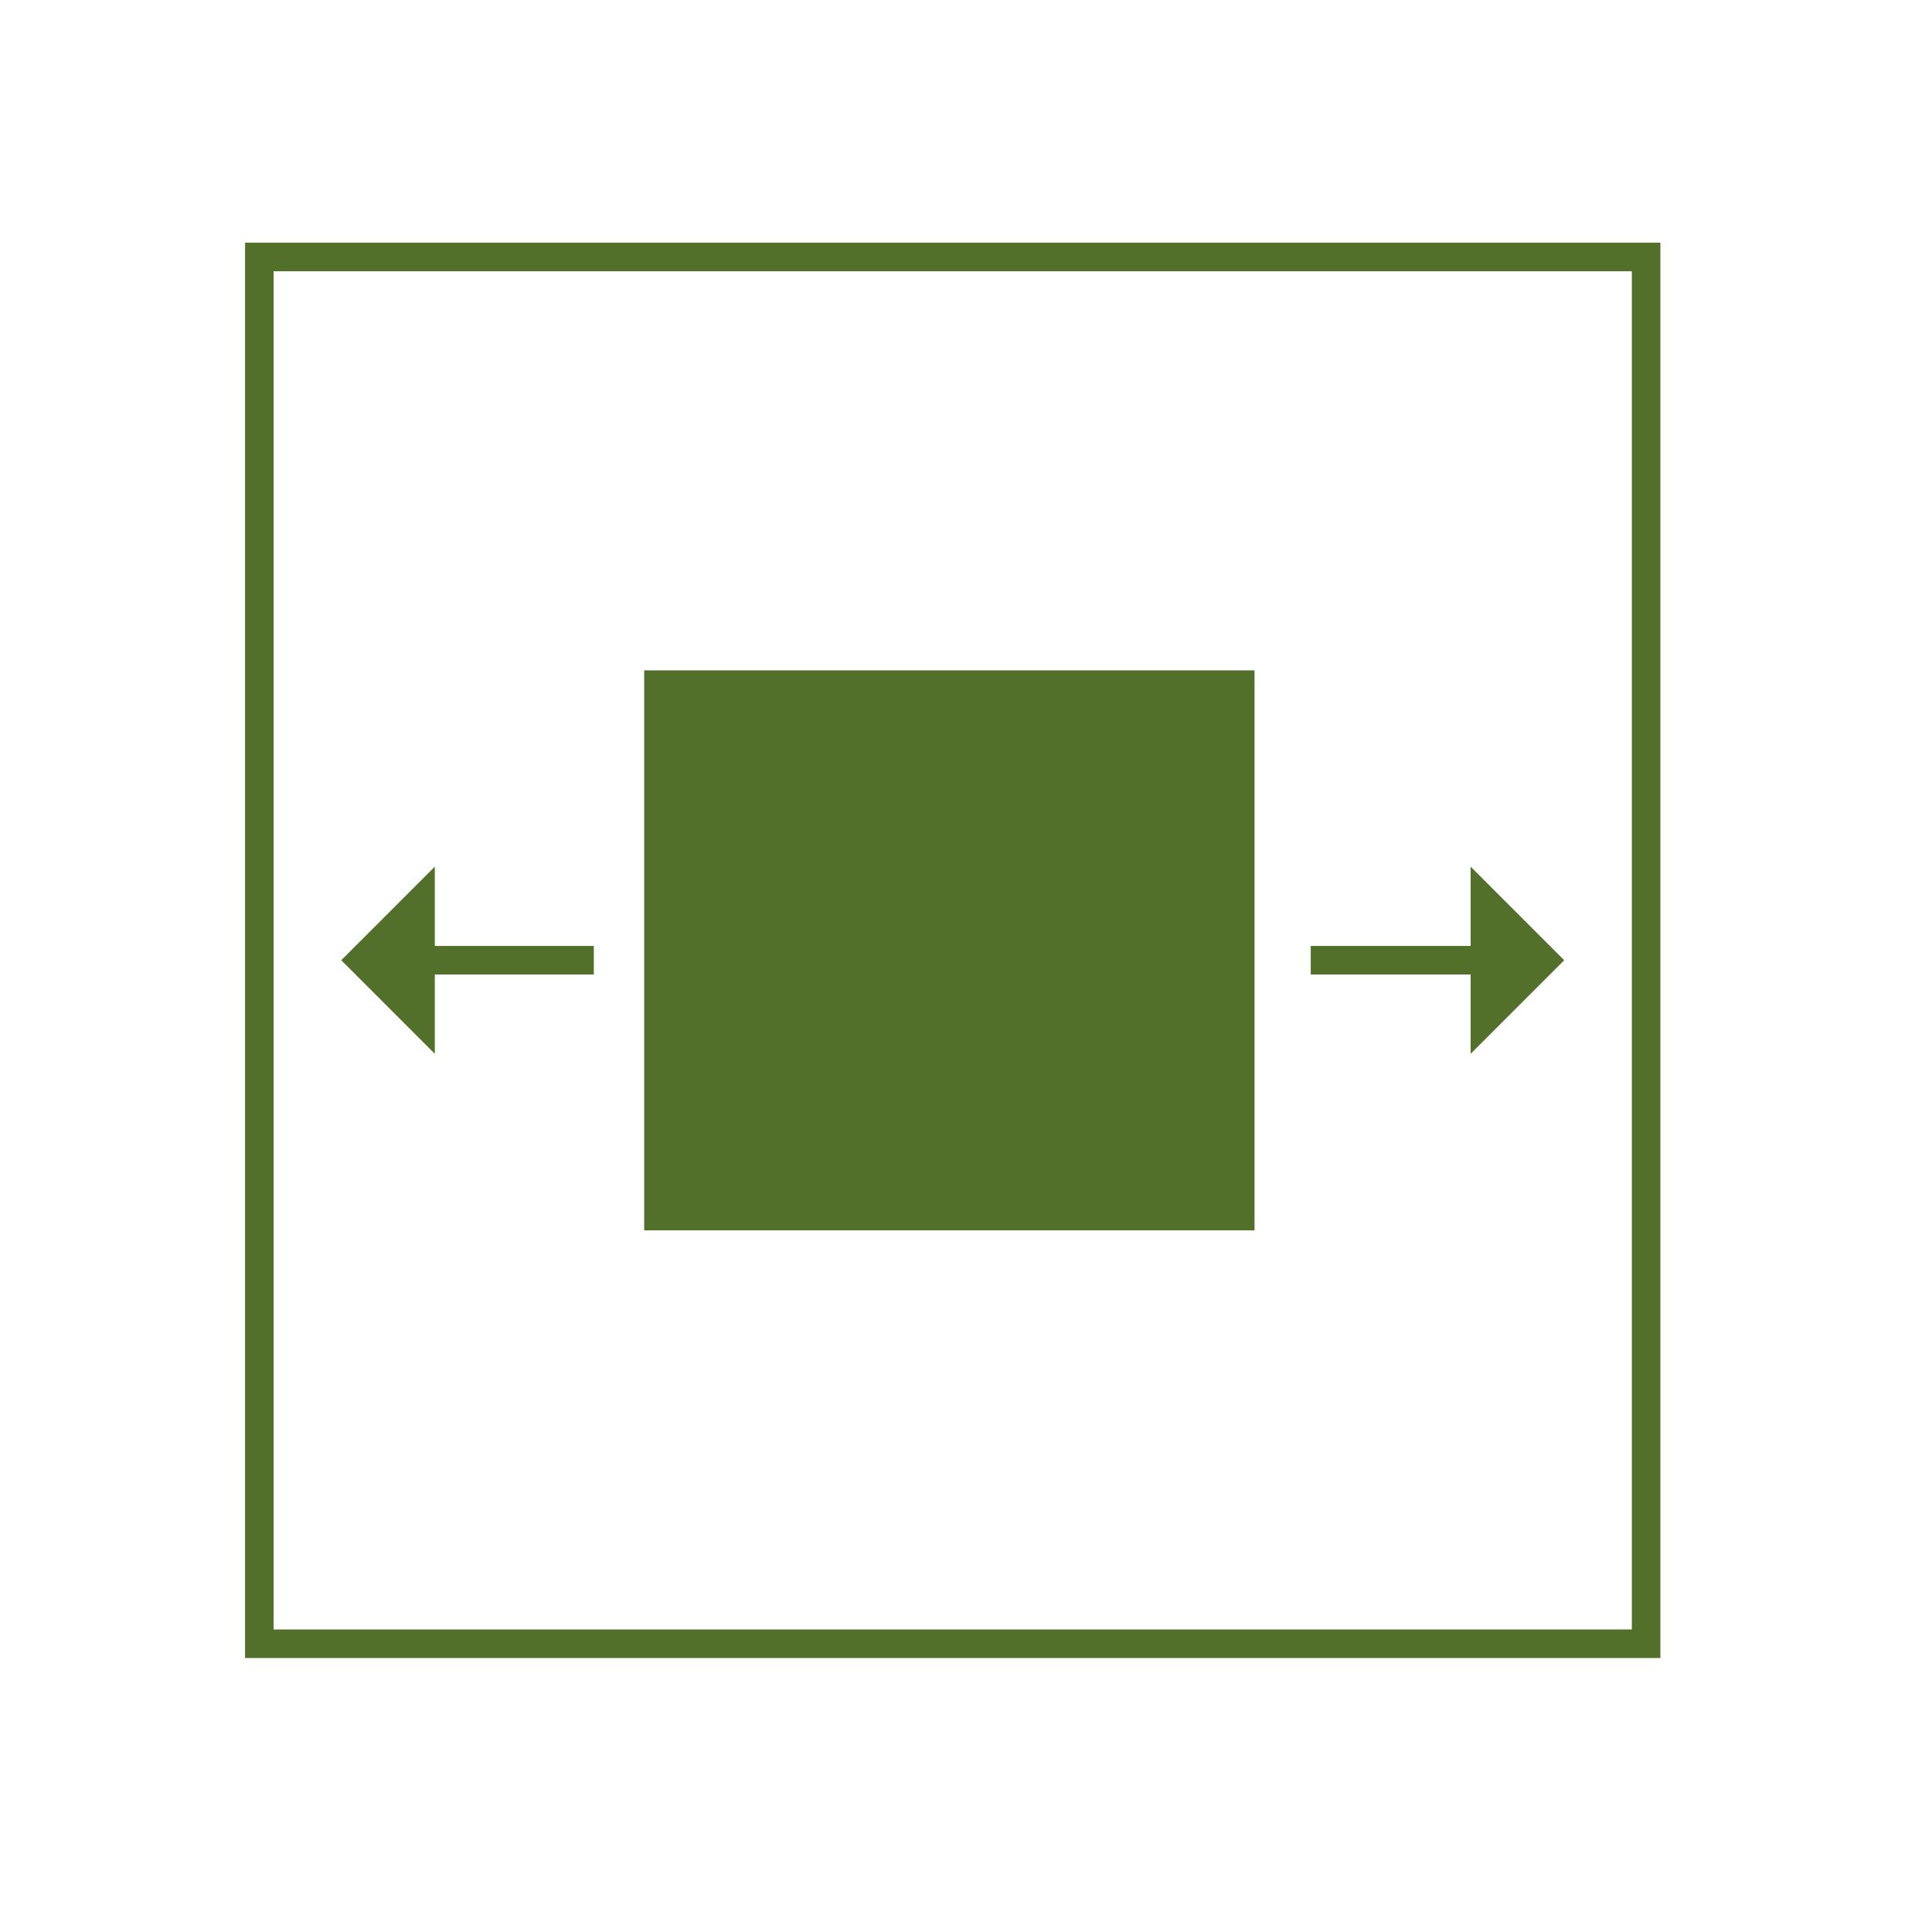 <?xml version="1.0" encoding="utf-8"?>
<!-- Generator: Adobe Illustrator 16.0.0, SVG Export Plug-In . SVG Version: 6.00 Build 0)  -->
<!DOCTYPE svg PUBLIC "-//W3C//DTD SVG 1.1//EN" "http://www.w3.org/Graphics/SVG/1.1/DTD/svg11.dtd">
<svg version="1.1" id="Ebene_1" xmlns="http://www.w3.org/2000/svg" xmlns:xlink="http://www.w3.org/1999/xlink" x="0px" y="0px"
	 width="67.667px" height="67.666px" viewBox="0 0 67.667 67.666" enable-background="new 0 0 67.667 67.666" xml:space="preserve">
<g>
	<defs>
		<polygon id="SVGID_7_" points="189.083,-390.601 729.083,-389.144 729.083,252 189.083,250.543 		"/>
	</defs>
	<clipPath id="SVGID_2_">
		<use xlink:href="#SVGID_7_"  overflow="visible"/>
	</clipPath>
</g>
<g>
	<defs>
		<polygon id="SVGID_9_" points="189.083,-390.601 729.083,-389.144 729.083,252 189.083,250.543 		"/>
	</defs>
	<clipPath id="SVGID_4_">
		<use xlink:href="#SVGID_9_"  overflow="visible"/>
	</clipPath>
</g>
<line fill="#52702A" x1="54.786" y1="33.631" x2="45.907" y2="33.631"/>
<line fill="none" stroke="#52702A" stroke-miterlimit="10" x1="51.948" y1="33.631" x2="45.907" y2="33.631"/>
<polygon fill="#52702A" points="51.508,36.909 51.508,30.354 54.786,33.631 "/>
<line fill="#52702A" x1="11.952" y1="33.631" x2="20.798" y2="33.631"/>
<line fill="none" stroke="#52702A" stroke-miterlimit="10" x1="14.789" y1="33.631" x2="20.798" y2="33.631"/>
<polygon fill="#52702A" points="15.229,30.354 15.229,36.909 11.952,33.631 "/>
<rect x="22.562" y="23.479" fill="#52702A" width="21.377" height="19.614"/>
<rect x="9.083" y="9" fill="none" stroke="#52702A" stroke-miterlimit="10" width="48.571" height="48.571"/>
</svg>
